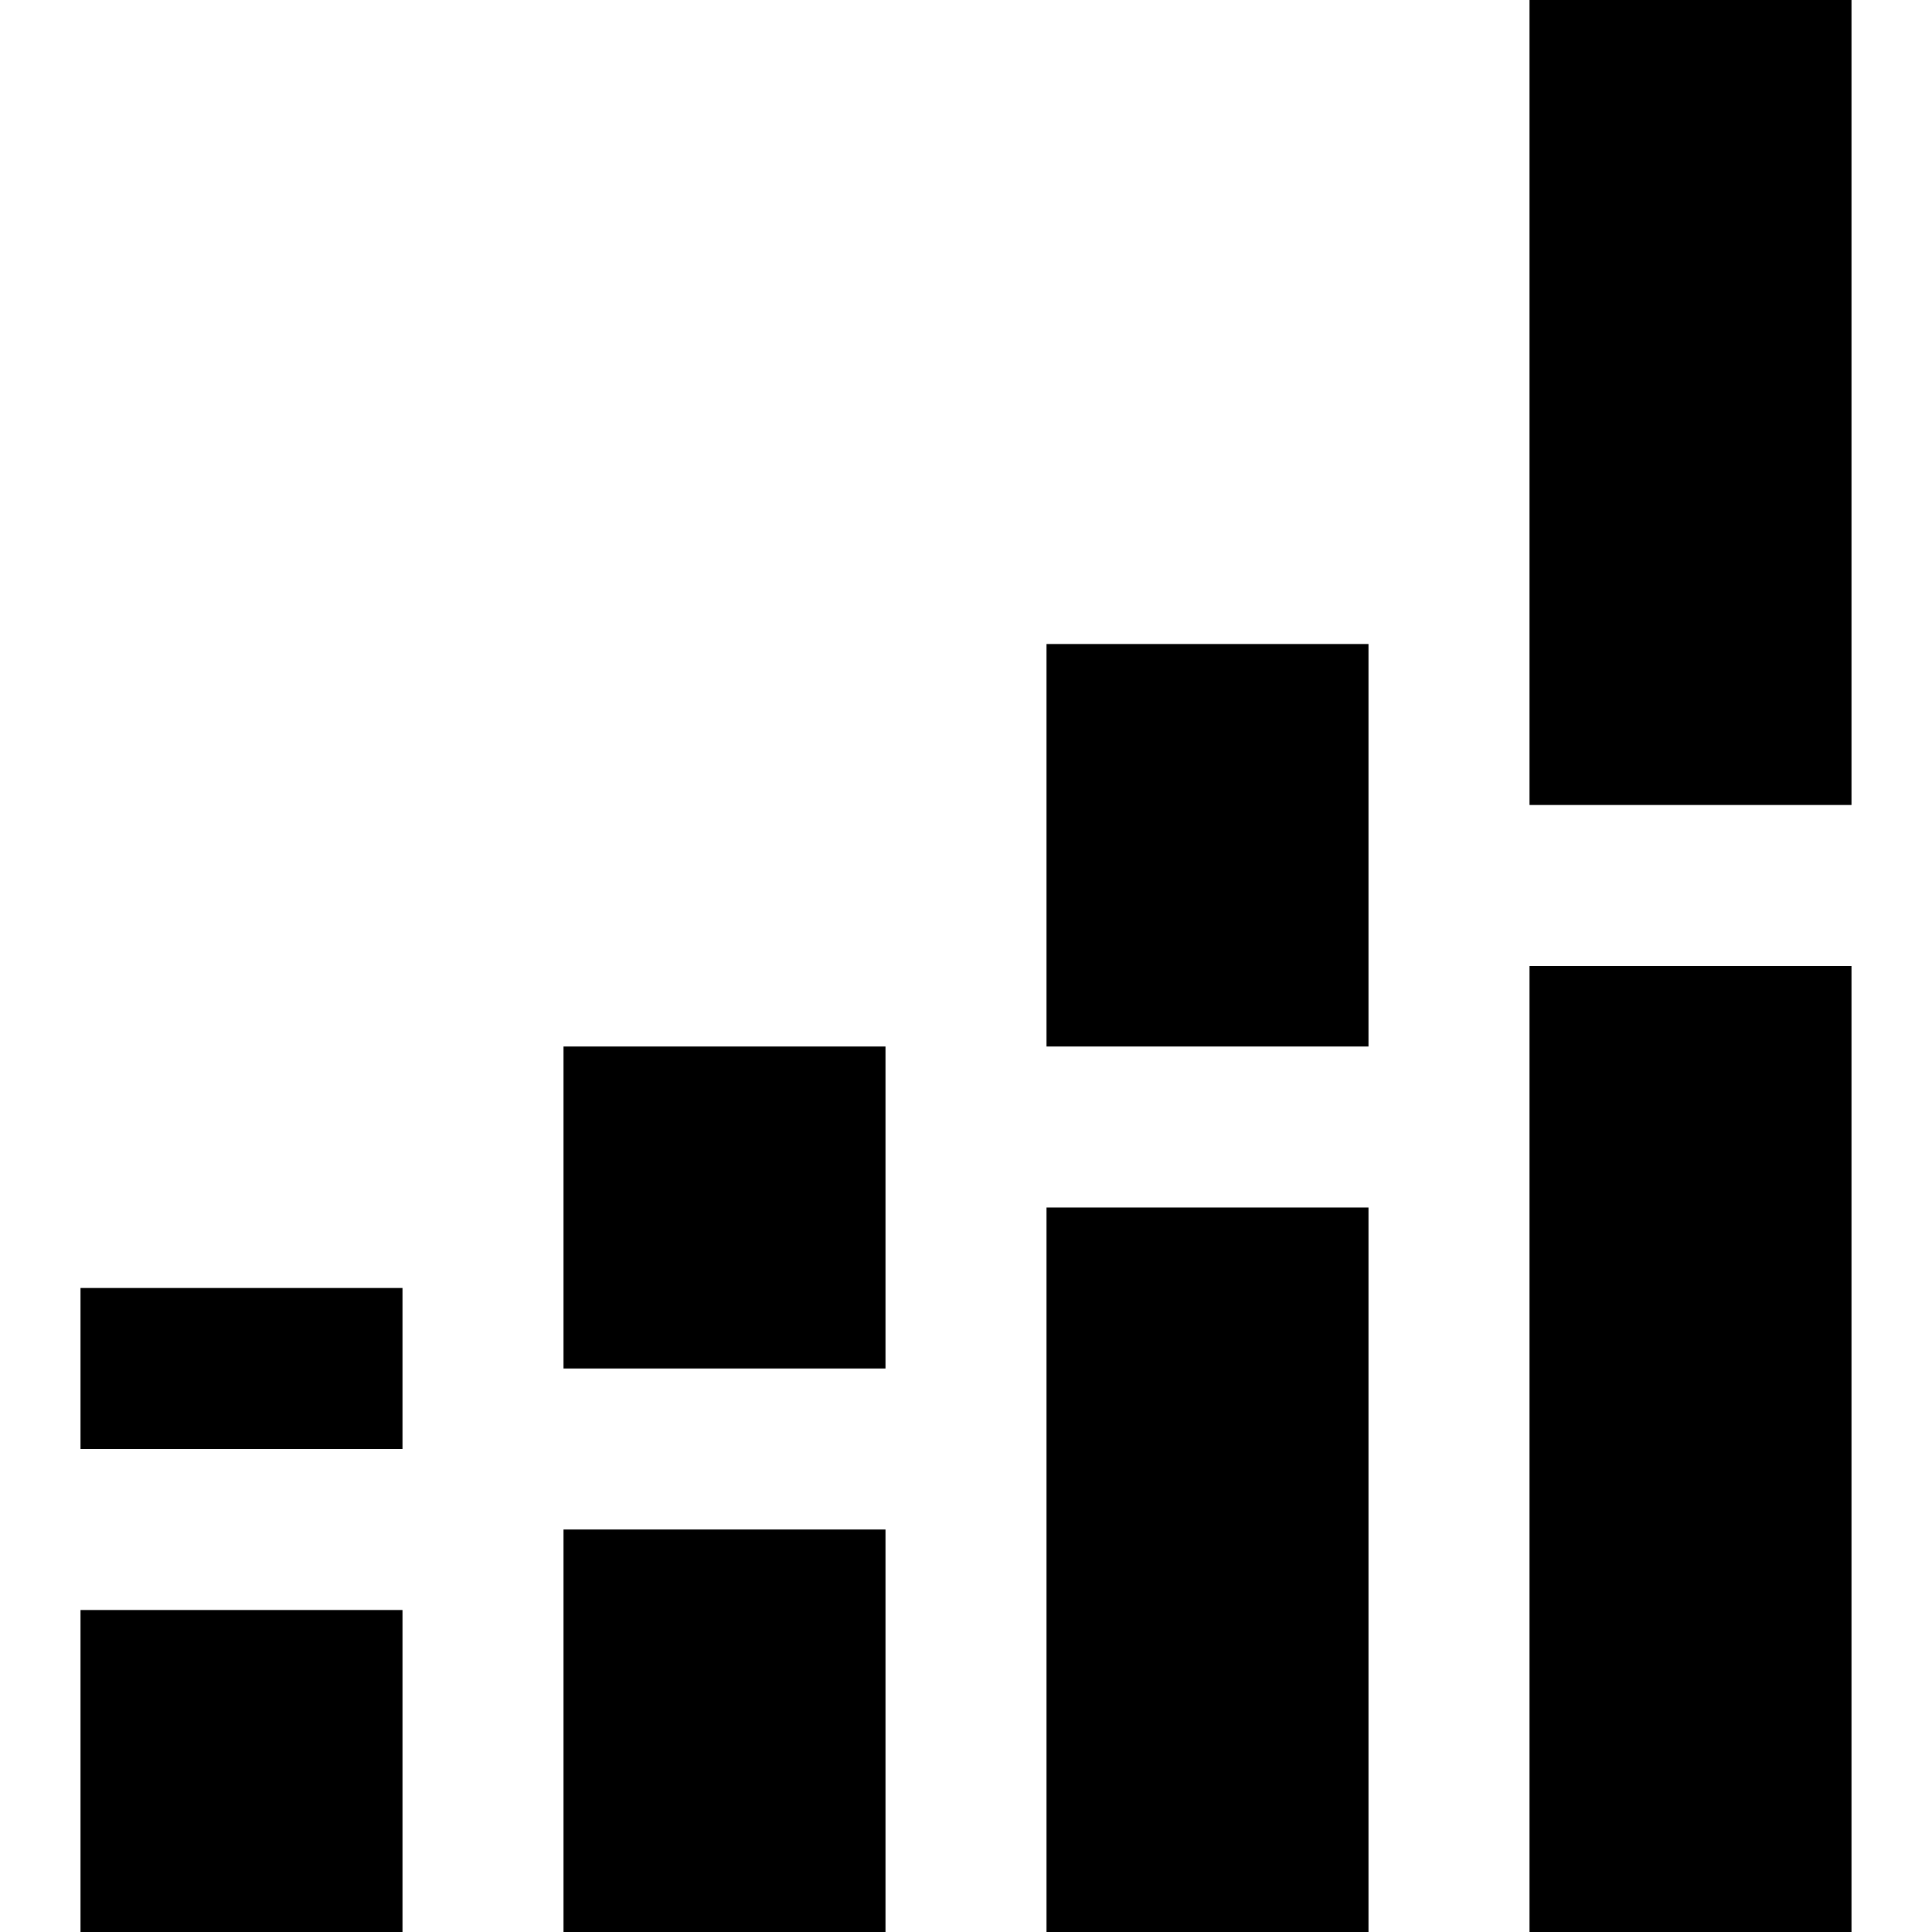 <?xml version="1.0" encoding="utf-8"?>
<!-- Generator: Adobe Illustrator 16.0.0, SVG Export Plug-In . SVG Version: 6.00 Build 0)  -->
<!DOCTYPE svg PUBLIC "-//W3C//DTD SVG 1.1//EN" "http://www.w3.org/Graphics/SVG/1.1/DTD/svg11.dtd">
<svg version="1.1" id="Layer_1" xmlns="http://www.w3.org/2000/svg" xmlns:xlink="http://www.w3.org/1999/xlink" x="0px" y="0px"
	 width="1152px" height="1152px" viewBox="0 0 1152 1152" enable-background="new 0 0 1152 1152" xml:space="preserve">
<rect x="912" y="576" width="192" height="576"/>
<rect x="624" y="384" width="192" height="240"/>
<rect x="336" y="912" width="192" height="240"/>
<rect x="48" y="768" width="192" height="96"/>
<rect x="912" width="192" height="480"/>
<rect x="624" y="720" width="192" height="432"/>
<rect x="336" y="624" width="192" height="192"/>
<rect x="48" y="960" width="192" height="192"/>
</svg>
